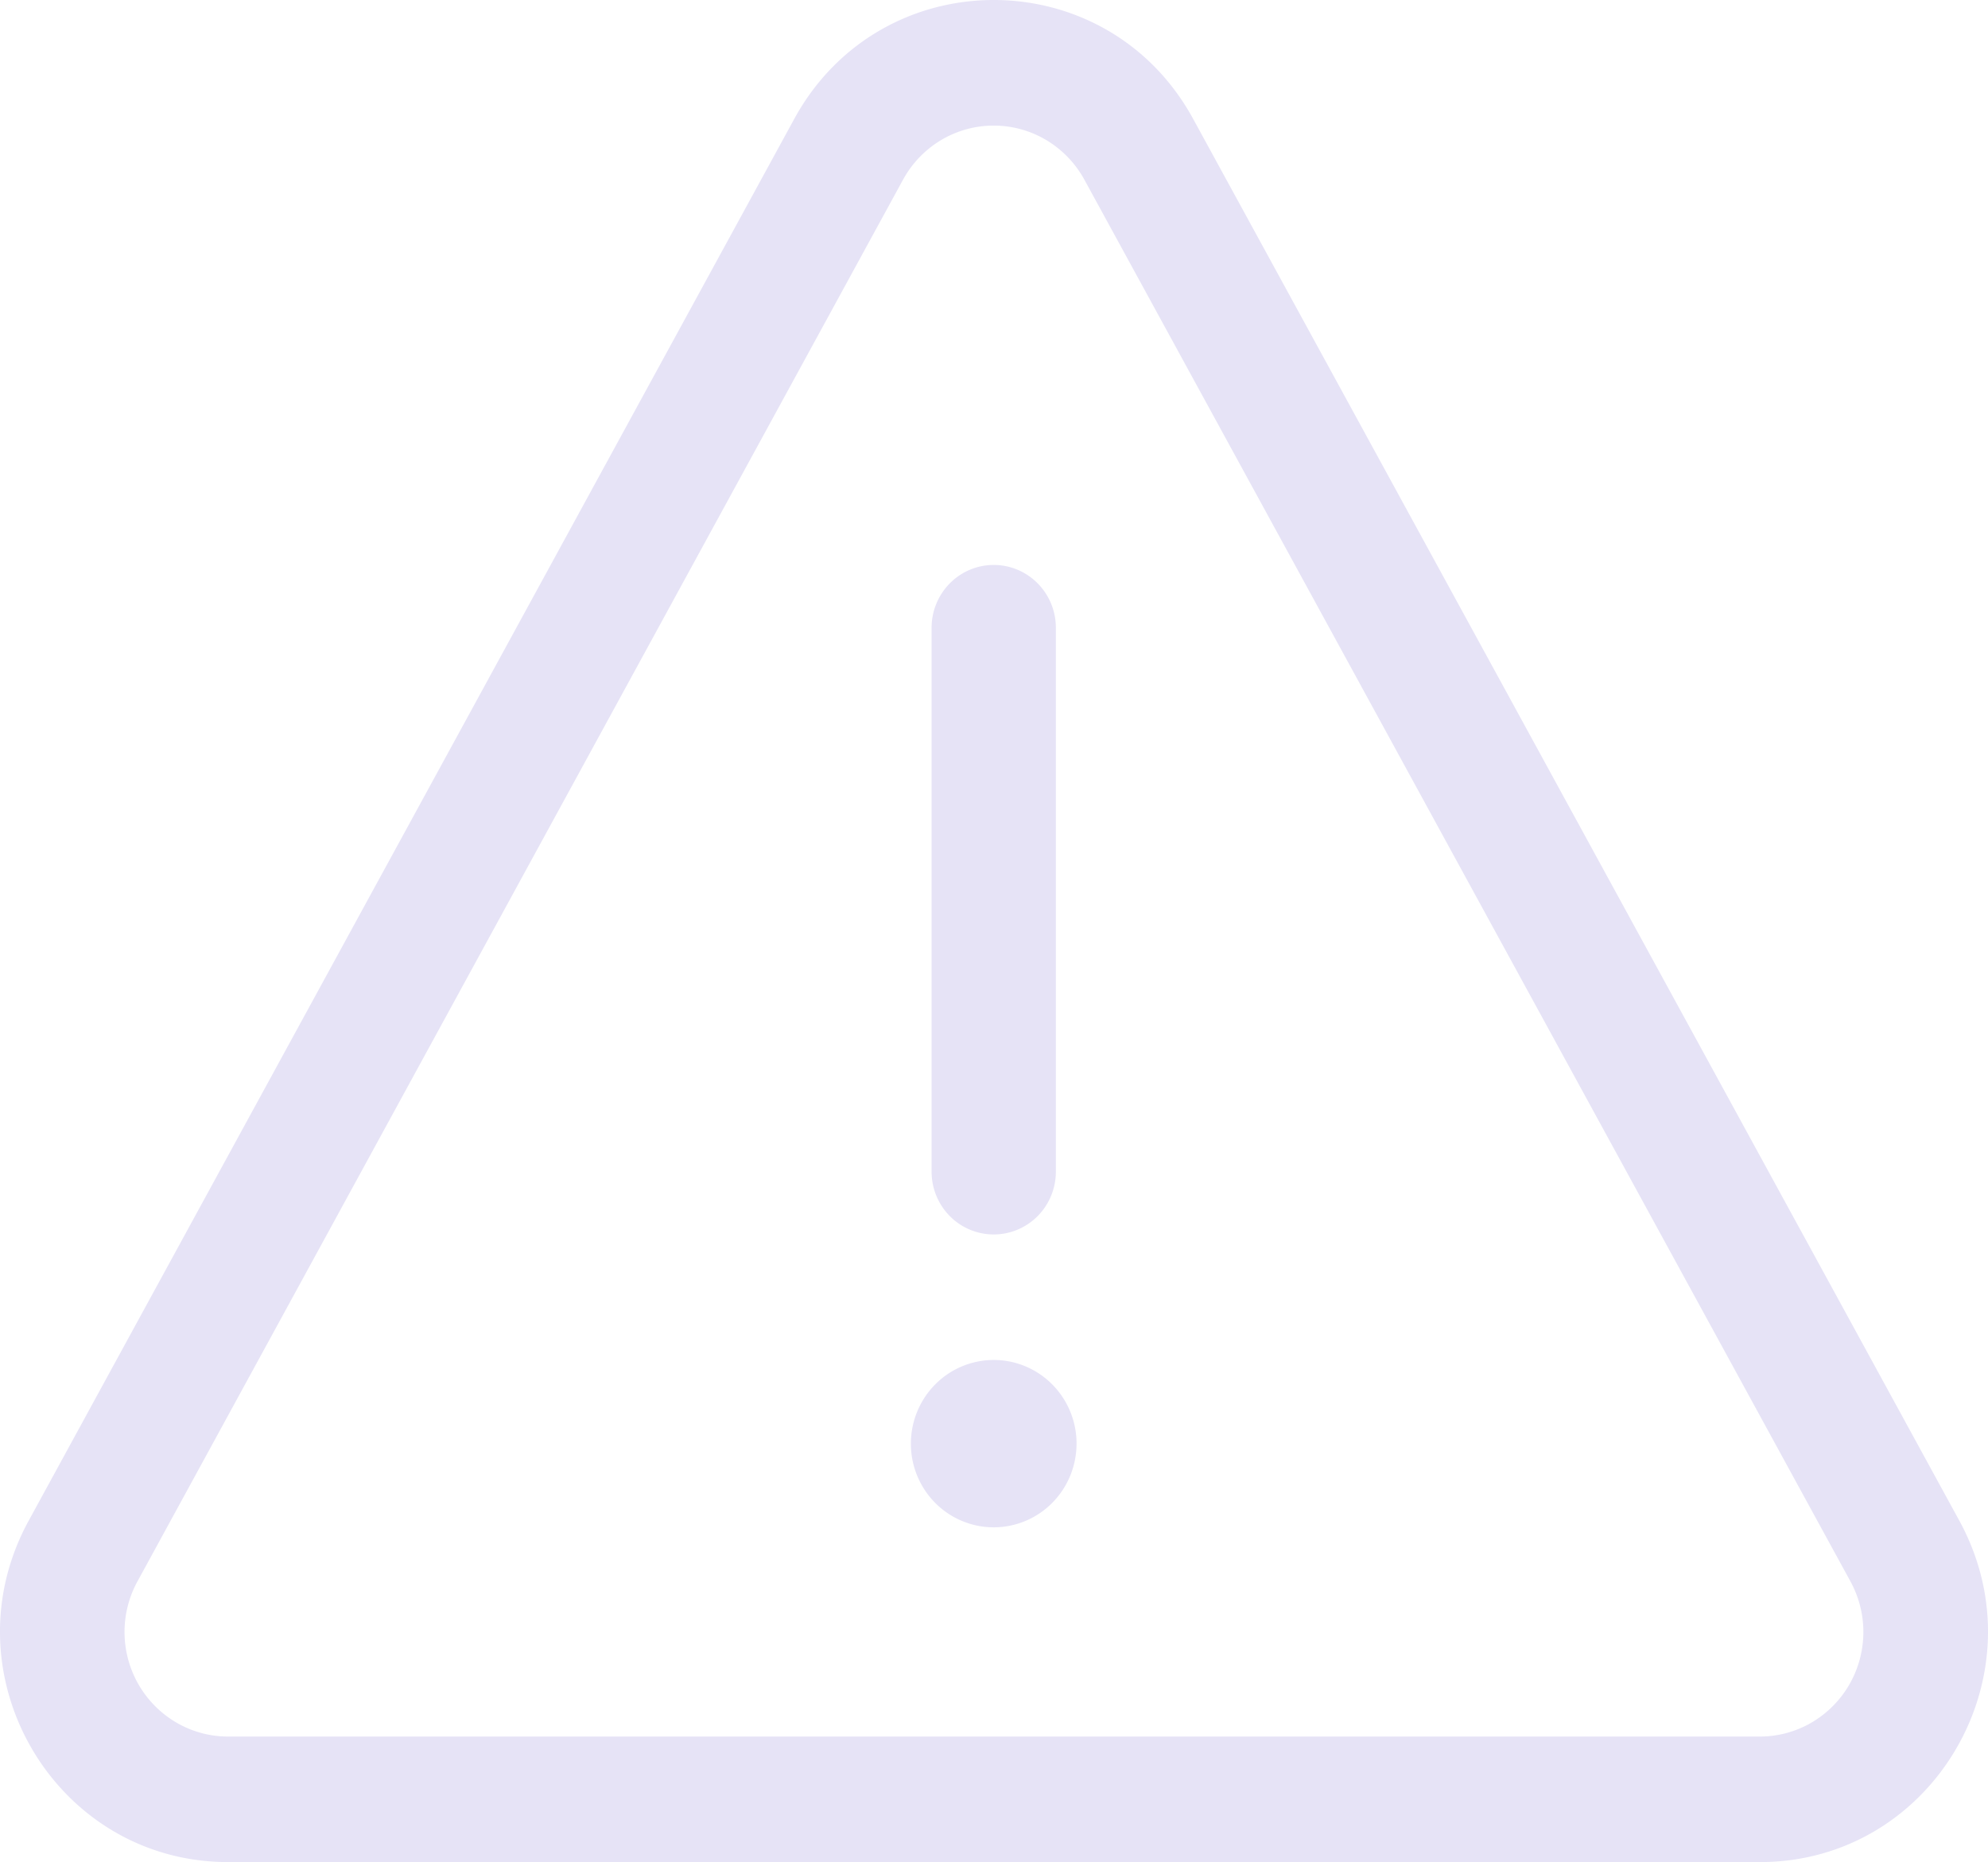 <svg xmlns="http://www.w3.org/2000/svg" width="95" height="89" fill="none"><path fill="#E6E3F6" d="M51.444 69c0 1.062-.417 2.079-1.16 2.83A3.94 3.94 0 0 1 47.487 73a3.94 3.94 0 0 1-2.799-1.17 4.02 4.02 0 0 1-1.16-2.83c0-1.06.418-2.077 1.16-2.828a3.94 3.94 0 0 1 2.799-1.171c1.05 0 2.056.421 2.799 1.171a4.02 4.02 0 0 1 1.159 2.829m-6.927-12.999c0 .796.313 1.559.87 2.122a2.95 2.95 0 0 0 2.099.878c.787 0 1.542-.316 2.099-.878s.87-1.326.87-2.122V30.002c0-.795-.313-1.558-.87-2.12a2.95 2.95 0 0 0-2.1-.88c-.786 0-1.541.317-2.098.88a3.02 3.02 0 0 0-.87 2.12zM37.955 5.683c4.14-7.575 14.922-7.58 19.062 0l36.612 66.998C97.634 80.012 92.386 89 84.102 89h-73.2C2.618 89-2.635 80.016 1.37 72.685zm13.861 2.9a5 5 0 0 0-1.817-1.888 4.91 4.91 0 0 0-5.027 0 5 5 0 0 0-1.816 1.888L6.568 75.585a5.04 5.04 0 0 0 .071 4.958 5 5 0 0 0 1.809 1.8c.747.431 1.593.658 2.454.657h73.196c.86 0 1.705-.227 2.452-.658a5 5 0 0 0 1.807-1.8 5.04 5.04 0 0 0 .07-4.957z"/></svg>